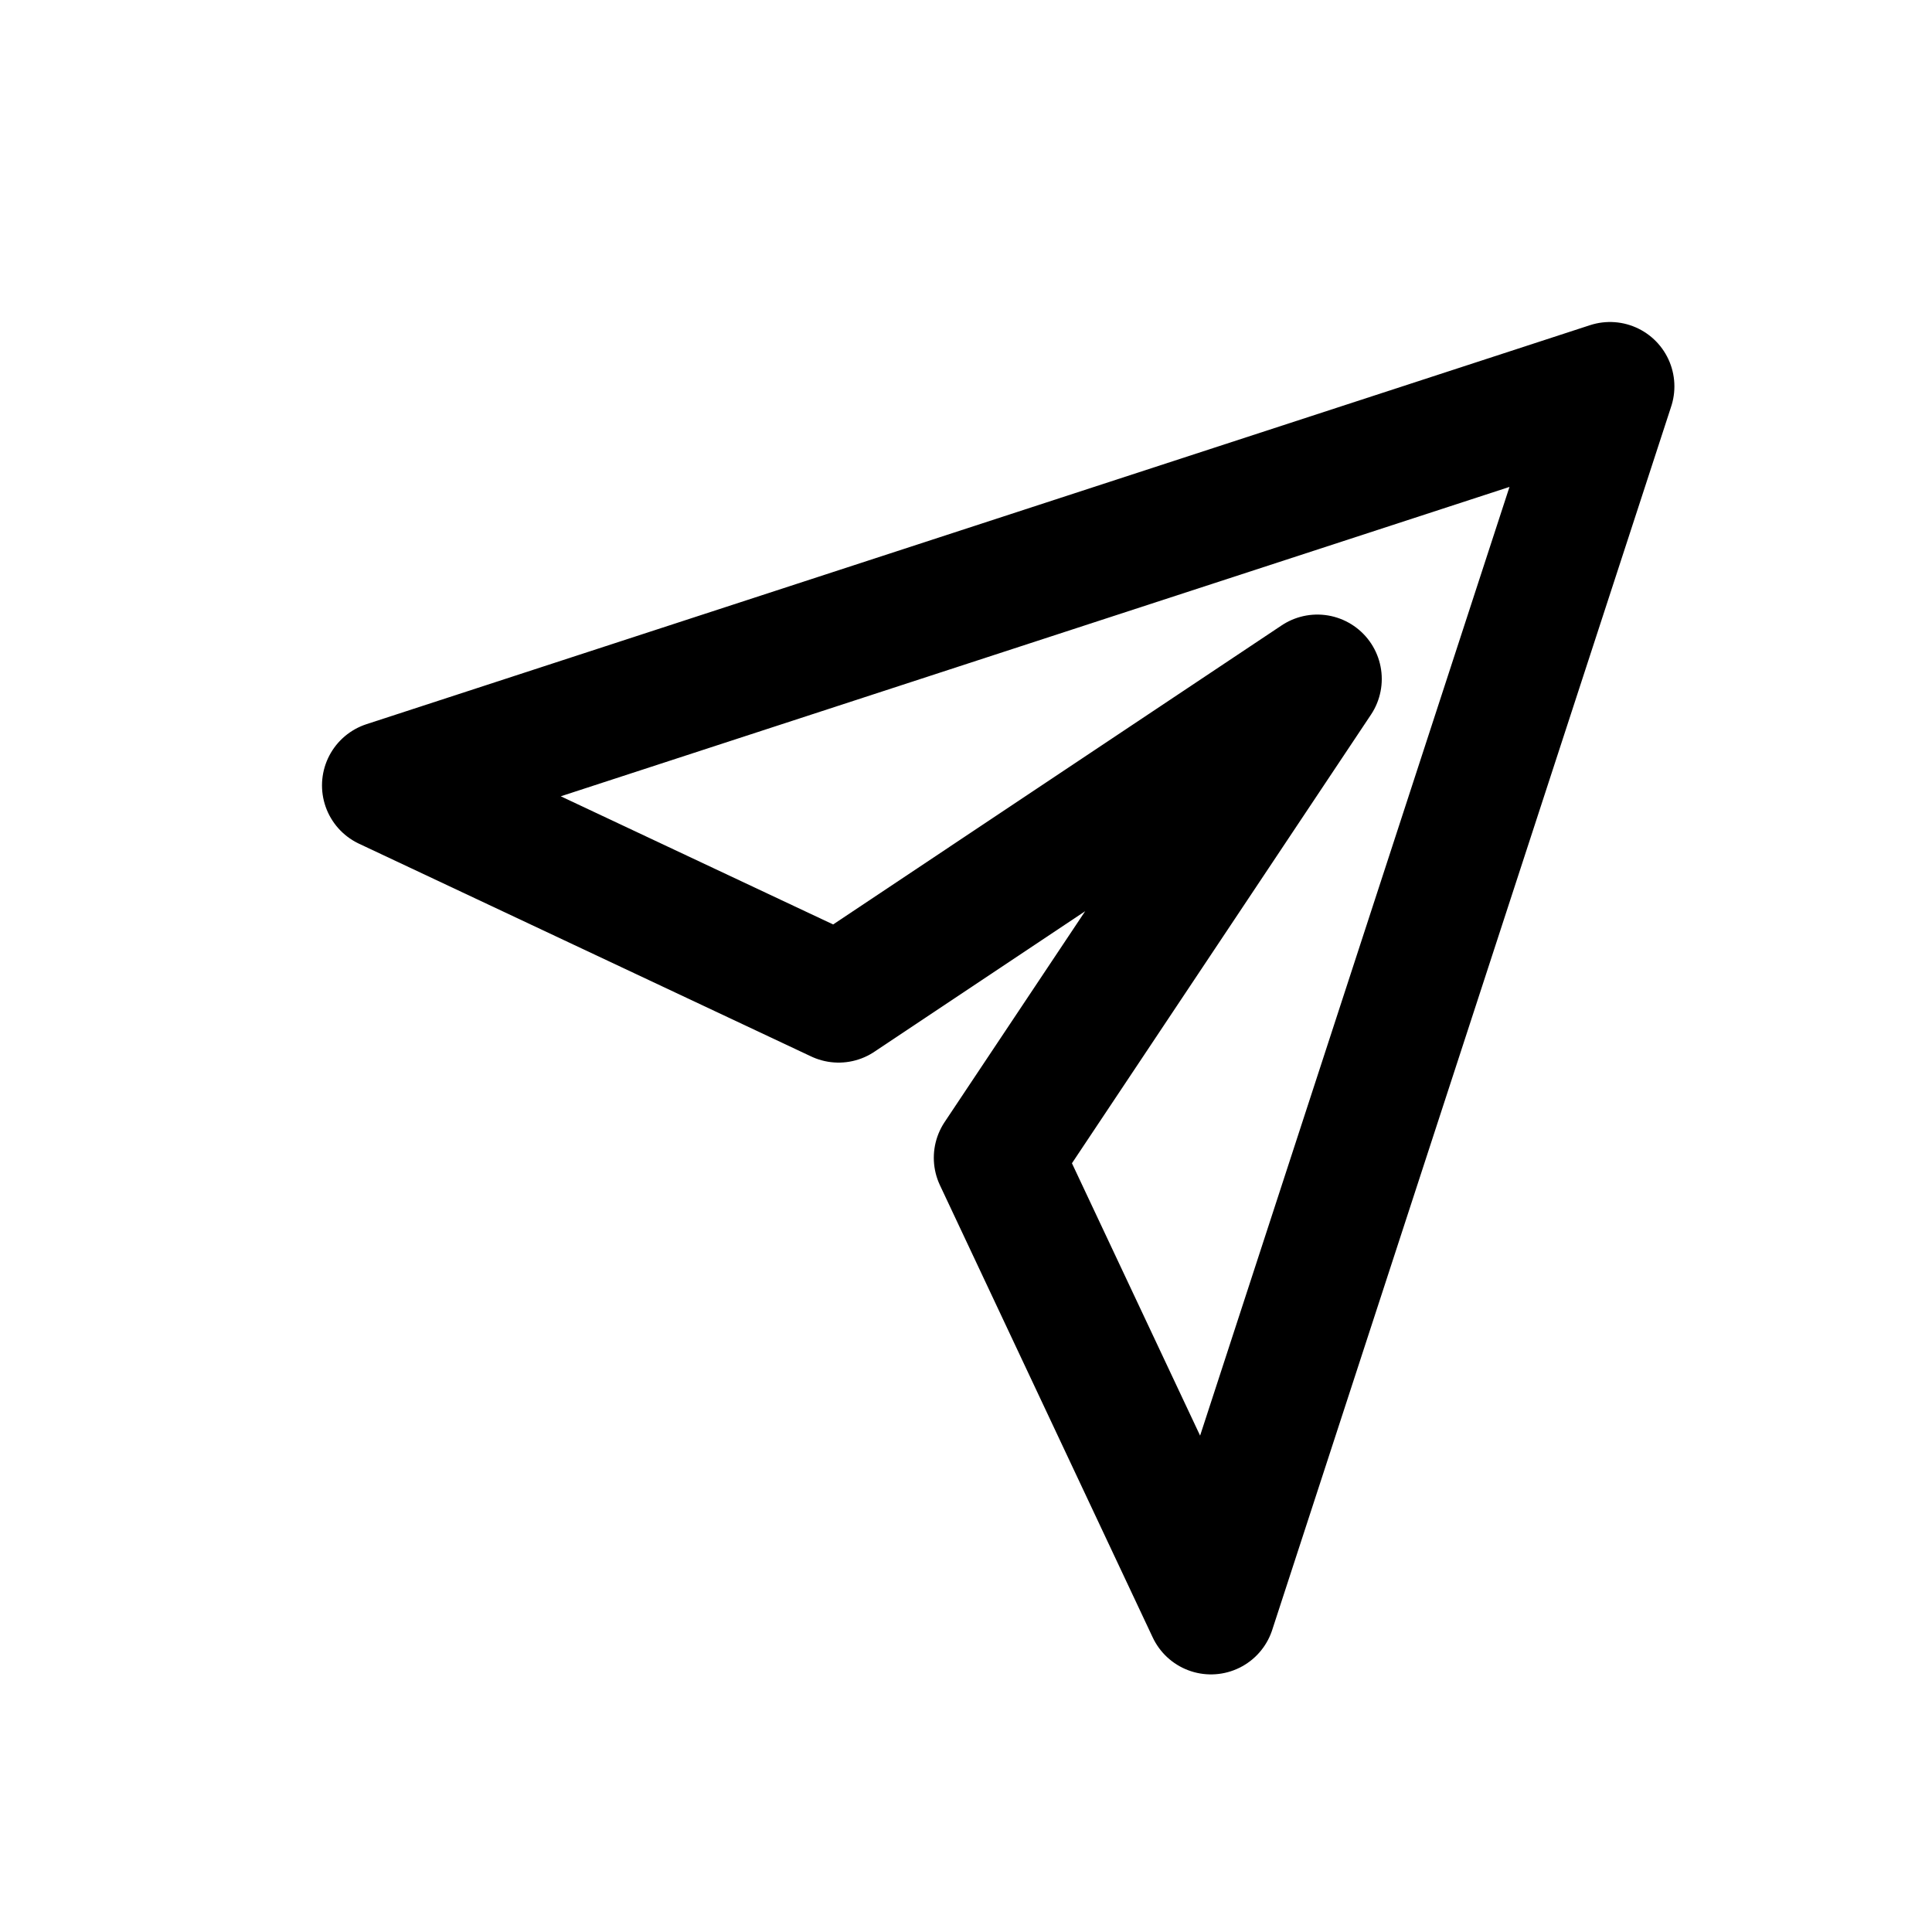 <svg width="30" height="30" viewBox="0 0 30 30" fill="none" xmlns="http://www.w3.org/2000/svg">
<path d="M25 6L6 12.196L13.022 15.5L20.456 10.543L15.5 17.978L18.804 25L25 6Z" stroke="black" stroke-width="2" stroke-linejoin="round"/>
</svg>
